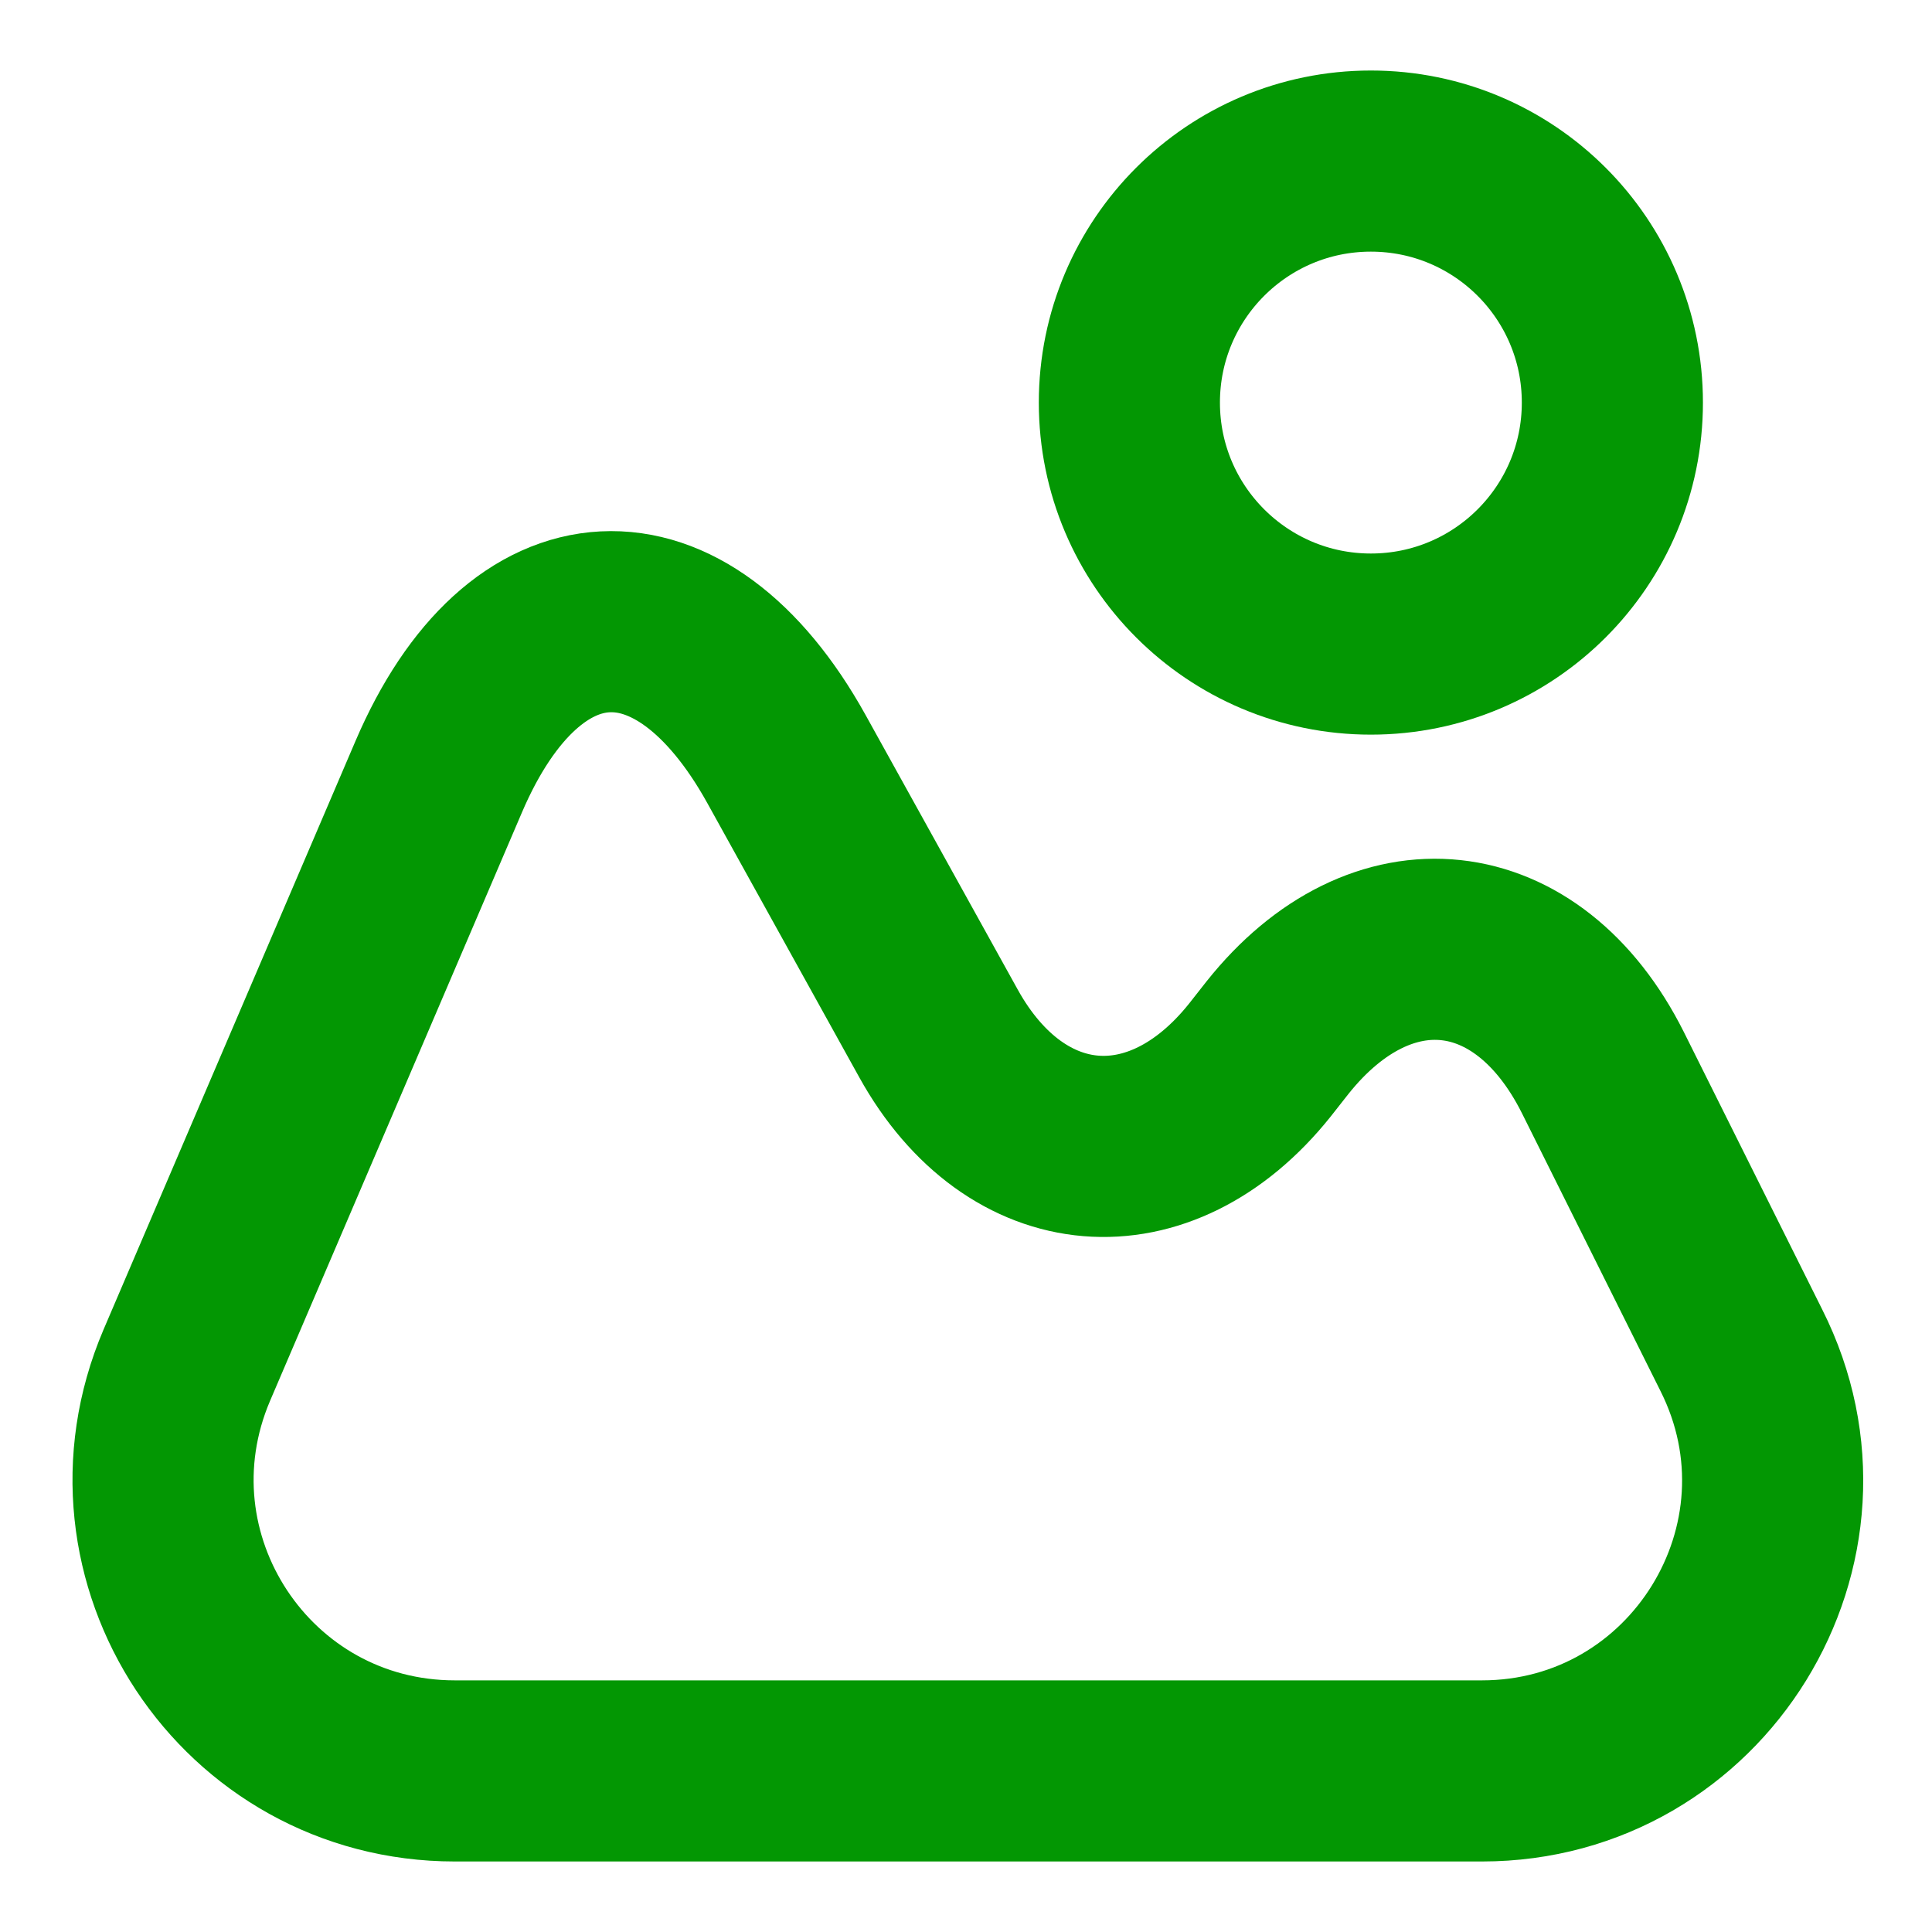 <svg width="16" height="16" viewBox="0 0 16 16" fill="none" xmlns="http://www.w3.org/2000/svg">
<path d="M1.547 11.306L3.633 6.433C4.34 4.78 5.64 4.713 6.513 6.286L7.773 8.56C8.413 9.713 9.607 9.813 10.433 8.78L10.58 8.593C11.44 7.513 12.653 7.646 13.273 8.88L14.42 11.18C15.227 12.78 14.06 14.666 12.273 14.666L3.767 14.666C2.033 14.666 0.867 12.9 1.547 11.306Z" stroke="#039703" stroke-width="1.5" stroke-linecap="round" stroke-linejoin="round"/>
<path d="M11.353 5.334C10.249 5.334 9.353 4.439 9.353 3.334C9.353 2.229 10.249 1.334 11.353 1.334C12.458 1.334 13.353 2.229 13.353 3.334C13.353 4.439 12.458 5.334 11.353 5.334Z" stroke="#039703" stroke-width="1.5" stroke-linecap="round" stroke-linejoin="round"/>
</svg>
